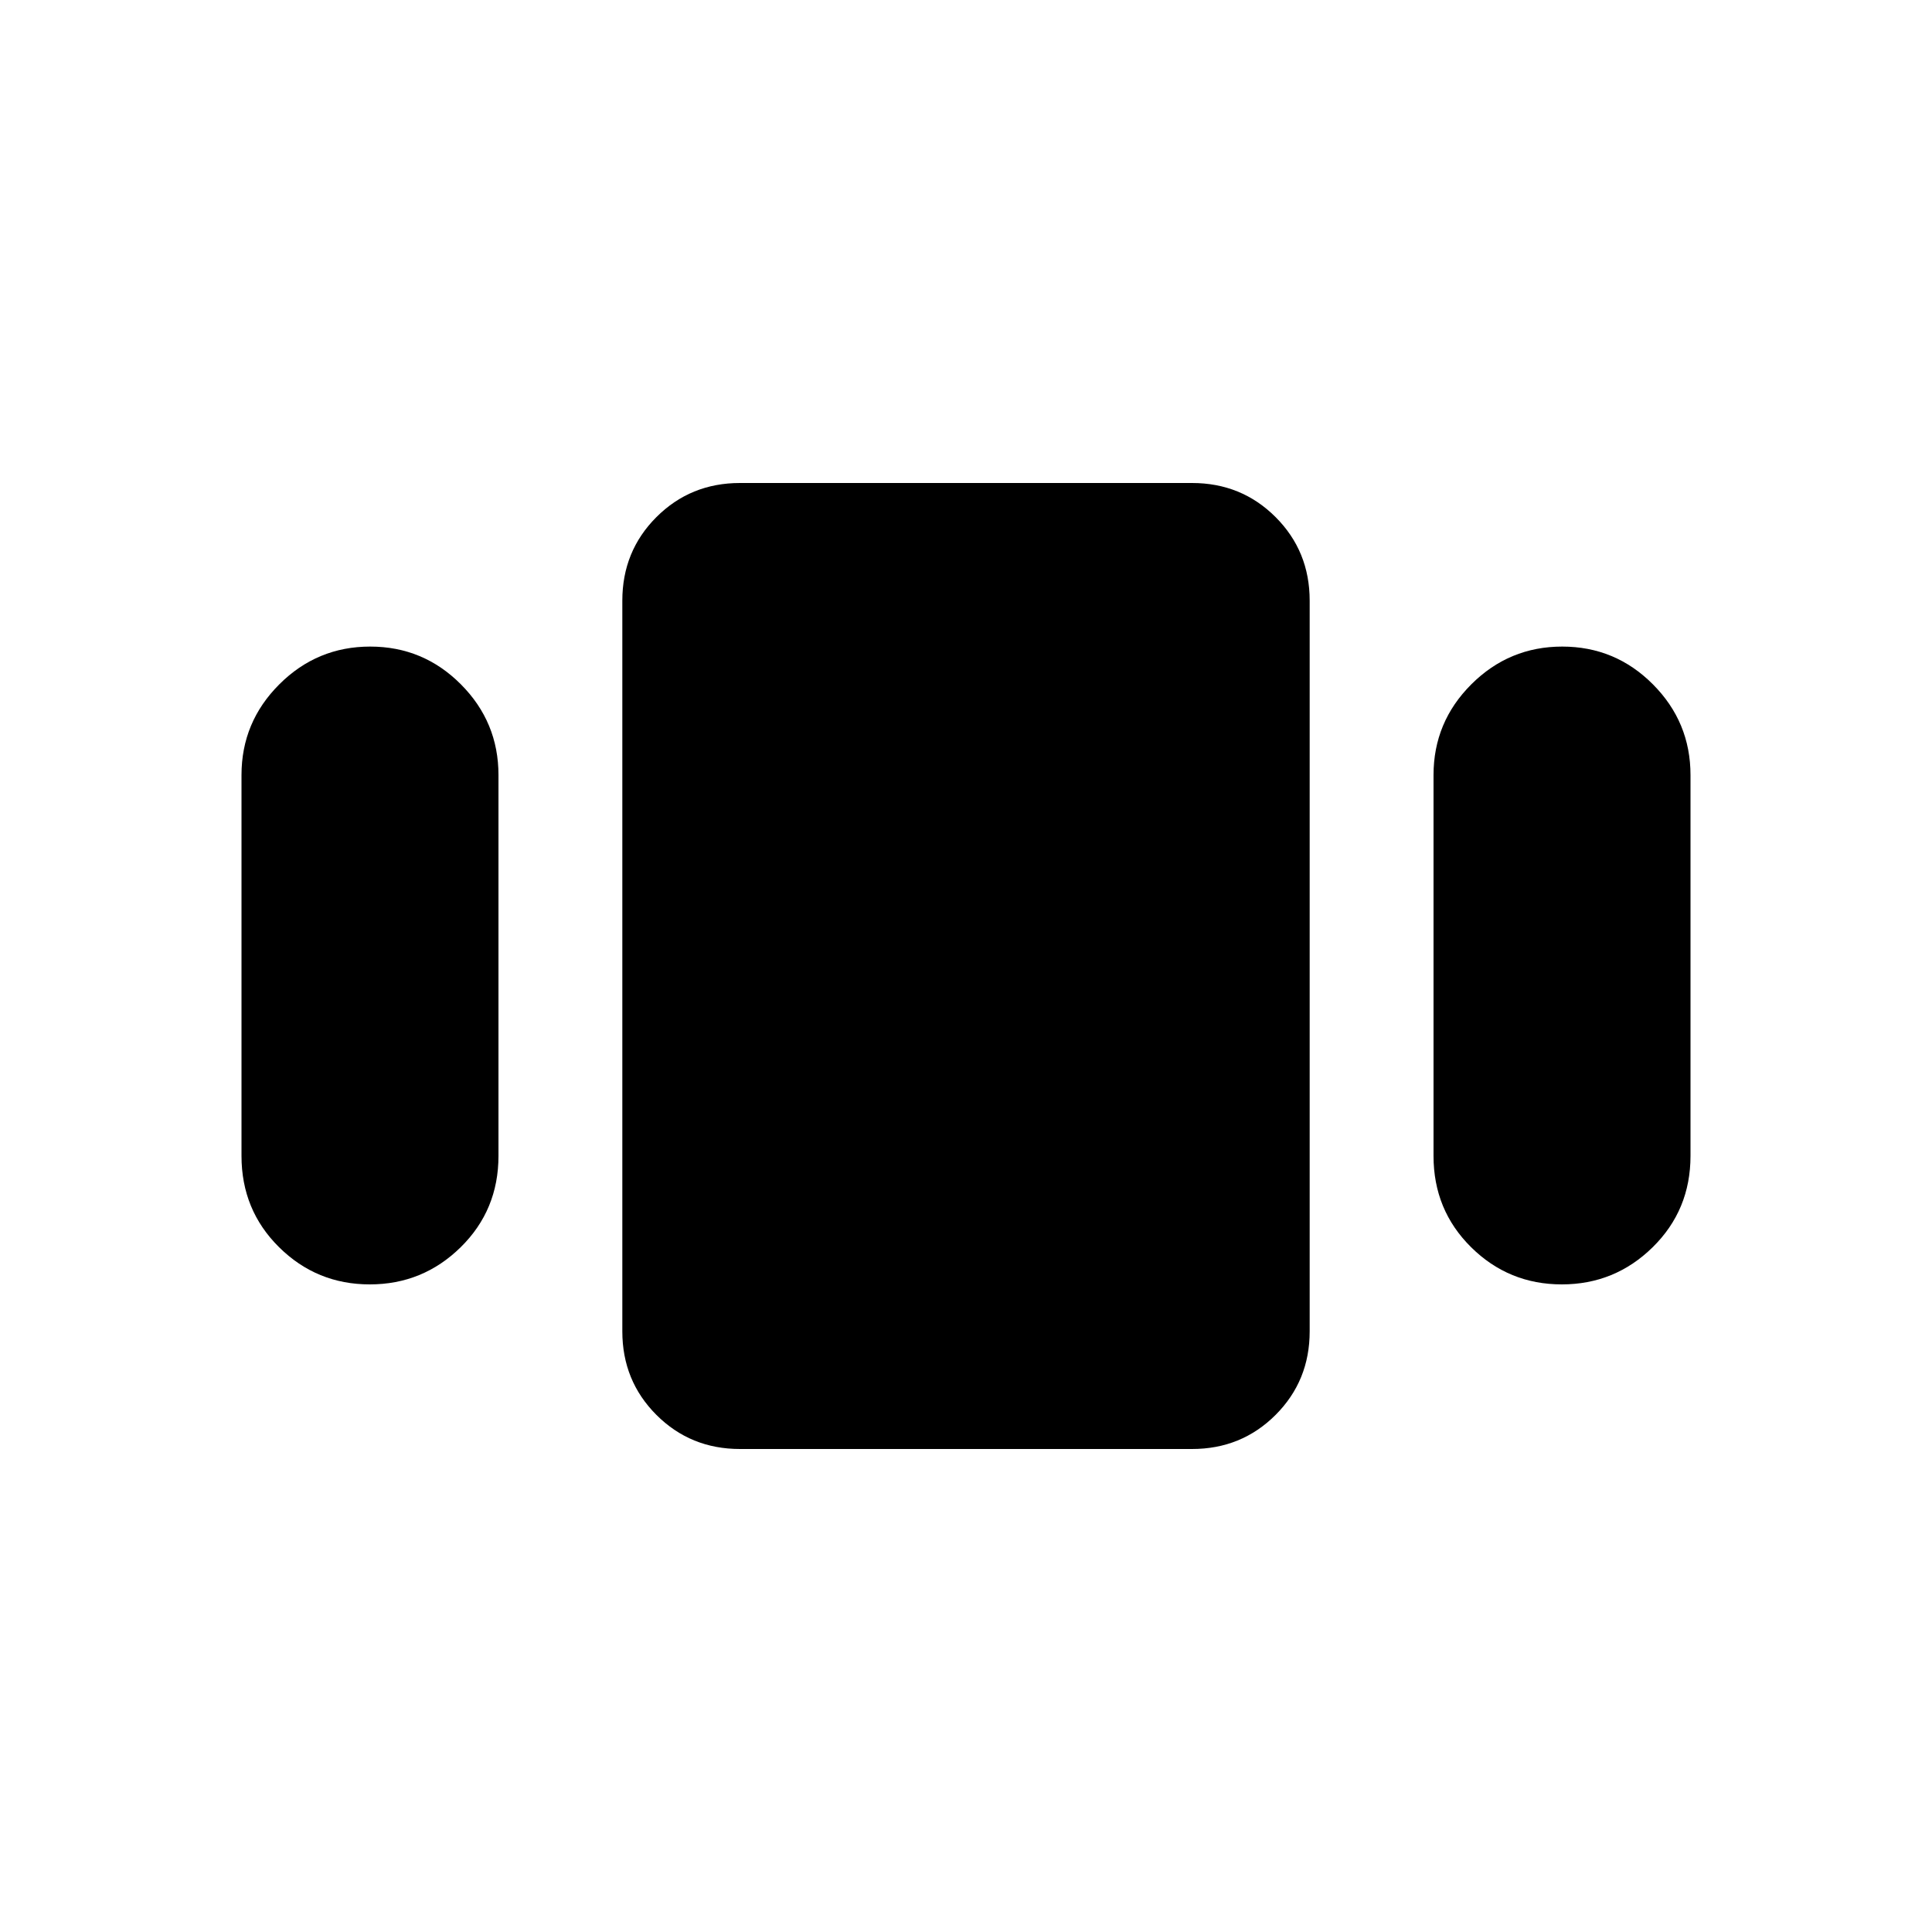 <svg xmlns="http://www.w3.org/2000/svg" height="40" viewBox="0 -960 960 960" width="40"><path d="M120-385.64v-189.23q0-26.34 18.79-45.09 18.78-18.76 45.16-18.76 26.38 0 45.06 18.76 18.68 18.75 18.68 45.09v189.23q0 26.91-18.78 45.38-18.79 18.47-45.17 18.47-26.38 0-45.06-18.47Q120-358.73 120-385.64ZM367.69-240q-24.57 0-41.52-16.94-16.94-16.94-16.94-41.52v-363.08q0-24.58 16.94-41.52Q343.12-720 367.69-720h224.62q24.57 0 41.52 16.94 16.94 16.94 16.94 41.52v363.08q0 24.58-16.94 41.52Q616.88-240 592.31-240H367.69Zm344.62-145.64v-189.23q0-26.34 18.78-45.09 18.79-18.76 45.17-18.76 26.38 0 45.06 18.76Q840-601.21 840-574.87v189.23q0 26.91-18.79 45.38-18.78 18.47-45.16 18.47-26.38 0-45.06-18.47-18.68-18.47-18.68-45.38Z"/></svg>